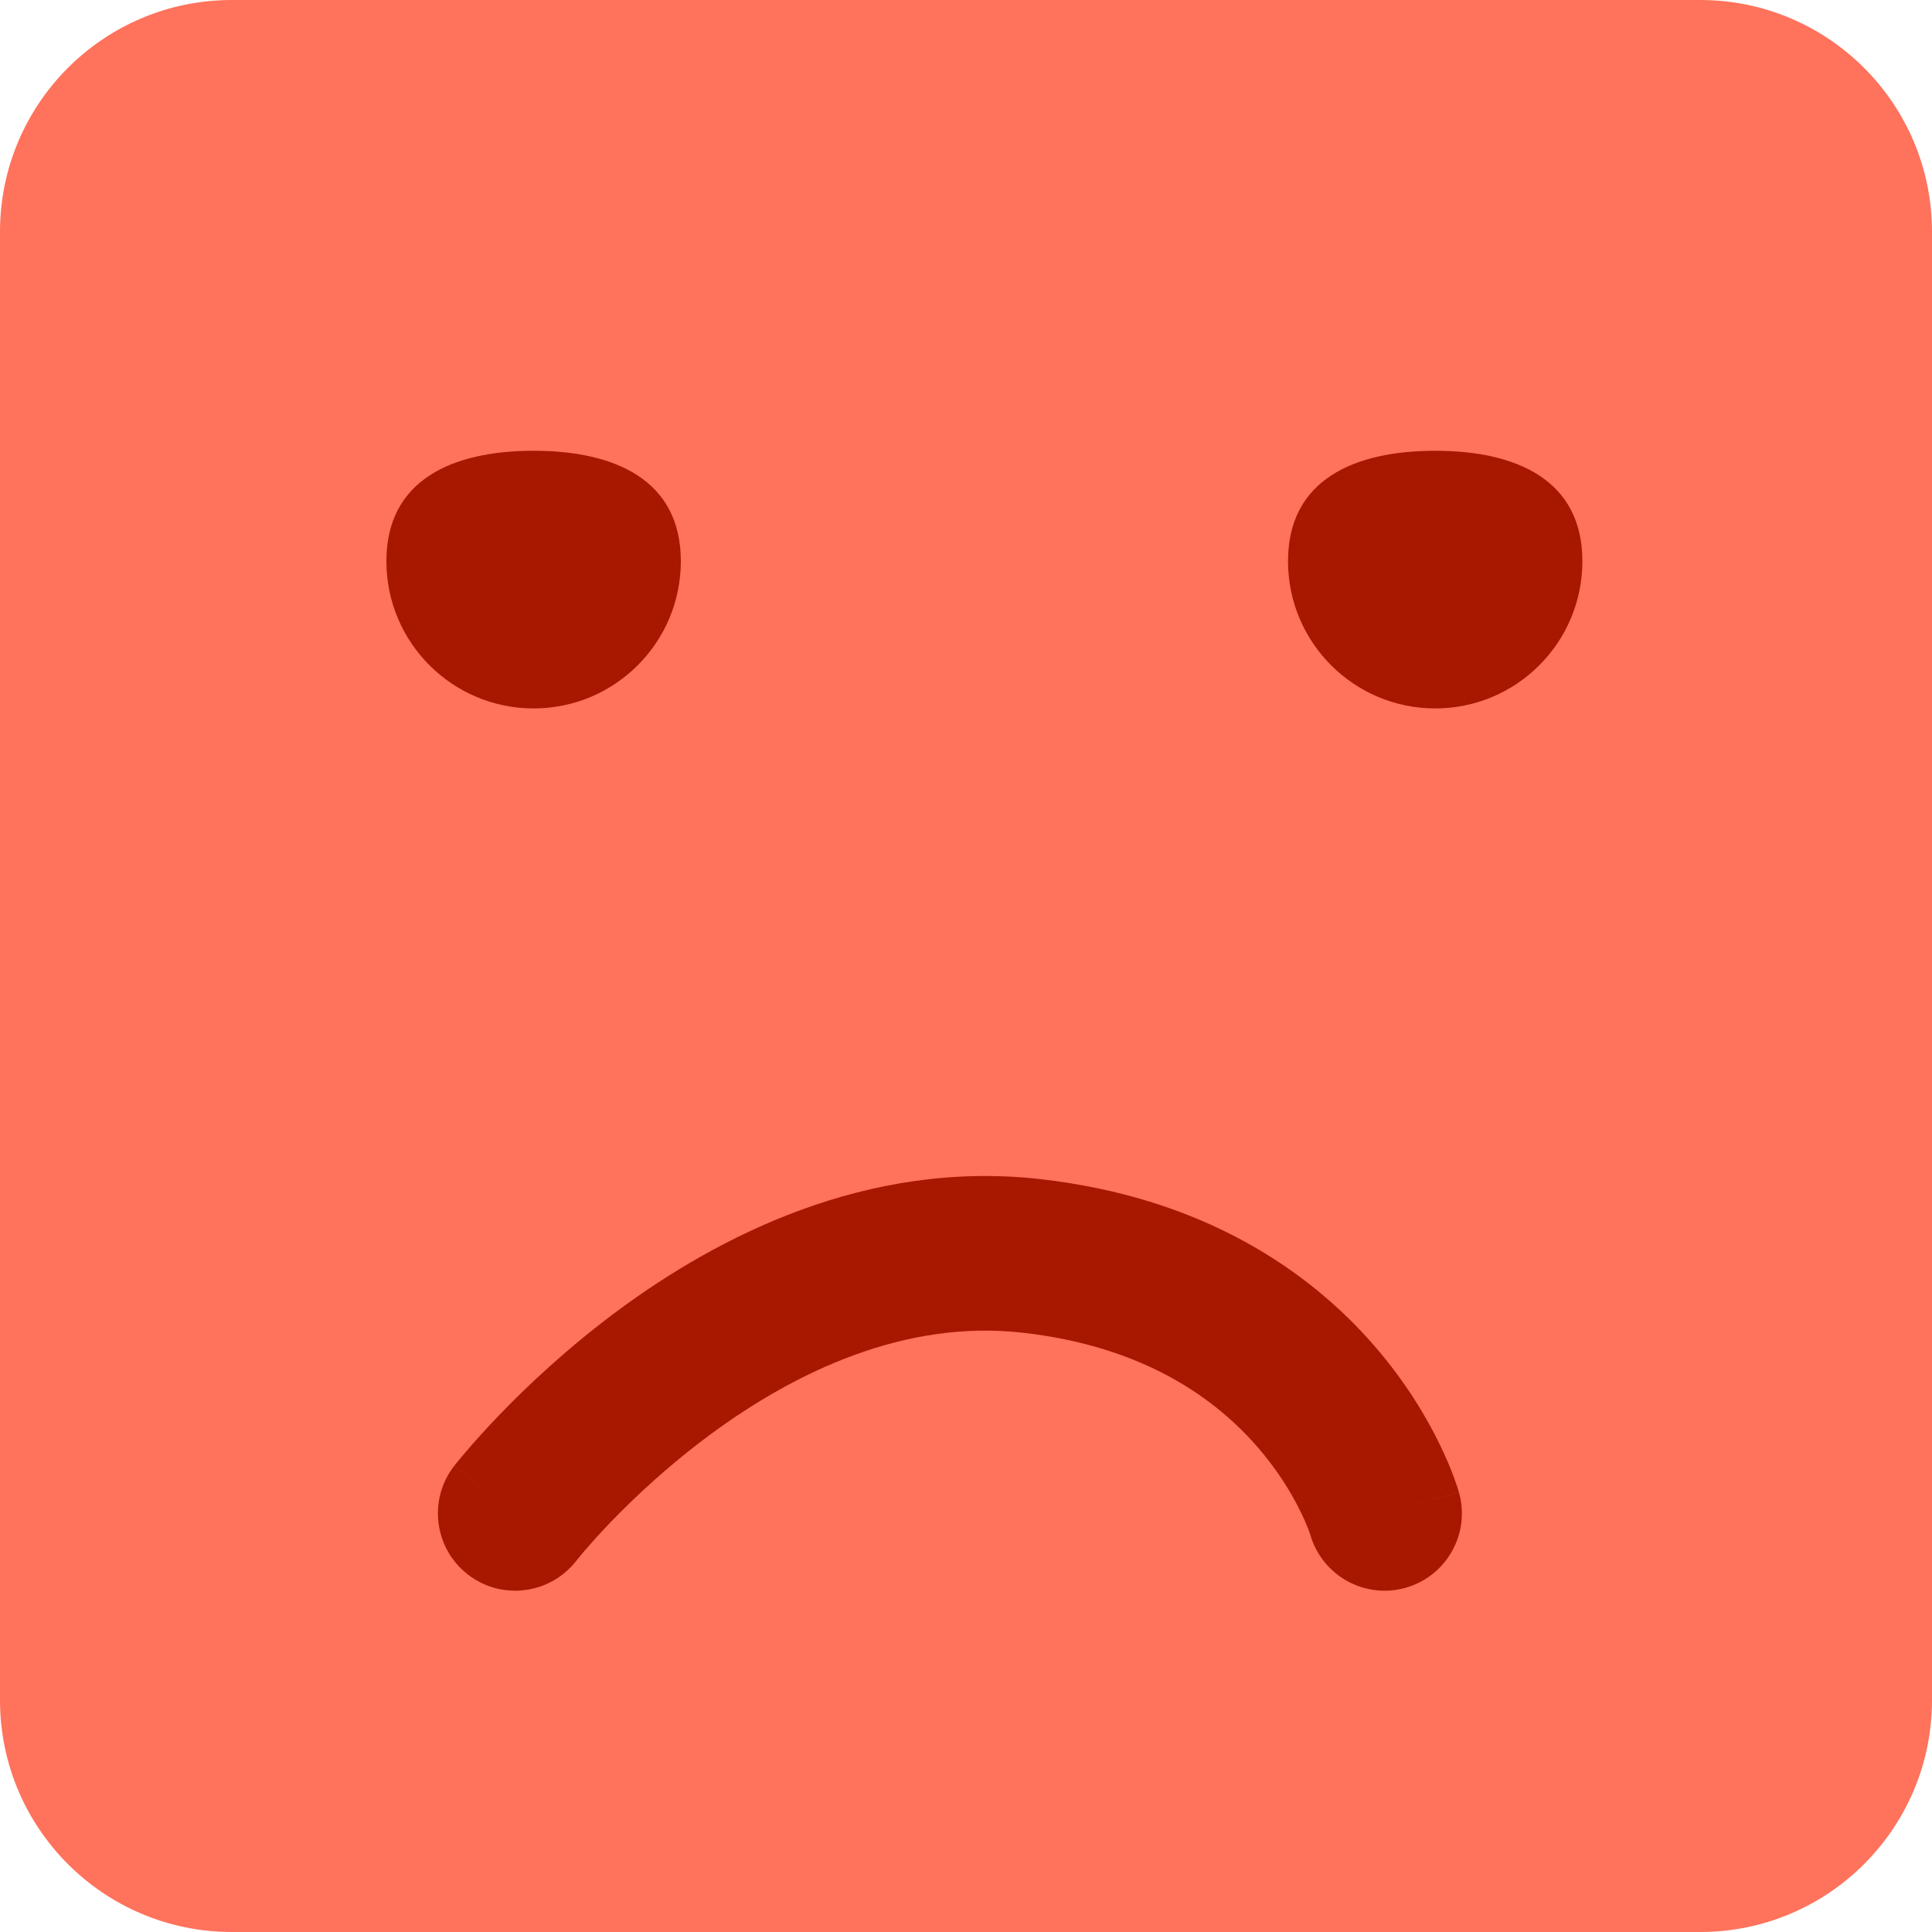 <svg width="25" height="25" viewBox="0 0 25 25" fill="none" xmlns="http://www.w3.org/2000/svg">
<path d="M0 3C0 1.343 1.343 0 3 0H22C23.657 0 25 1.343 25 3V22C25 23.657 23.657 25 22 25H3C1.343 25 0 23.657 0 22V3Z" fill="#FF725C"/>
<path d="M8.81 7.262C8.81 8.314 7.957 9.167 6.905 9.167C5.853 9.167 5 8.314 5 7.262C5 6.21 5.853 5.833 6.905 5.833C7.957 5.833 8.81 6.21 8.81 7.262Z" fill="#A81700"/>
<path d="M20.476 7.262C20.476 8.314 19.623 9.167 18.572 9.167C17.52 9.167 16.667 8.314 16.667 7.262C16.667 6.21 17.52 5.833 18.572 5.833C19.623 5.833 20.476 6.21 20.476 7.262Z" fill="#A81700"/>
<path fill-rule="evenodd" clip-rule="evenodd" d="M7.456 20.198C7.455 20.198 7.456 20.198 7.456 20.198L7.458 20.195L7.476 20.173C7.493 20.151 7.521 20.118 7.559 20.073C7.635 19.985 7.75 19.854 7.901 19.697C8.205 19.382 8.645 18.966 9.188 18.565C10.296 17.746 11.709 17.076 13.223 17.244C14.823 17.422 15.746 18.117 16.275 18.728C16.547 19.041 16.723 19.343 16.829 19.56C16.882 19.668 16.917 19.754 16.937 19.807C16.947 19.834 16.953 19.852 16.956 19.861C16.957 19.864 16.957 19.865 16.957 19.866C16.957 19.866 16.957 19.866 16.957 19.866C17.113 20.392 17.663 20.696 18.191 20.545C18.722 20.393 19.03 19.84 18.878 19.309L17.917 19.583C18.878 19.309 18.878 19.308 18.878 19.308L18.877 19.306L18.877 19.304L18.875 19.298L18.87 19.283C18.867 19.271 18.862 19.257 18.857 19.24C18.846 19.206 18.83 19.161 18.81 19.107C18.77 18.999 18.71 18.854 18.626 18.682C18.459 18.34 18.192 17.886 17.787 17.418C16.962 16.466 15.594 15.495 13.444 15.256C11.207 15.008 9.287 16.004 7.999 16.956C7.345 17.44 6.821 17.936 6.46 18.311C6.279 18.499 6.138 18.658 6.04 18.773C5.99 18.83 5.952 18.877 5.925 18.91C5.911 18.927 5.9 18.94 5.892 18.95L5.883 18.962L5.879 18.967L5.878 18.968C5.878 18.968 5.877 18.969 6.667 19.583L5.877 18.969C5.538 19.405 5.617 20.034 6.053 20.373C6.488 20.712 7.116 20.633 7.456 20.198Z" fill="#A81700"/>
</svg>
